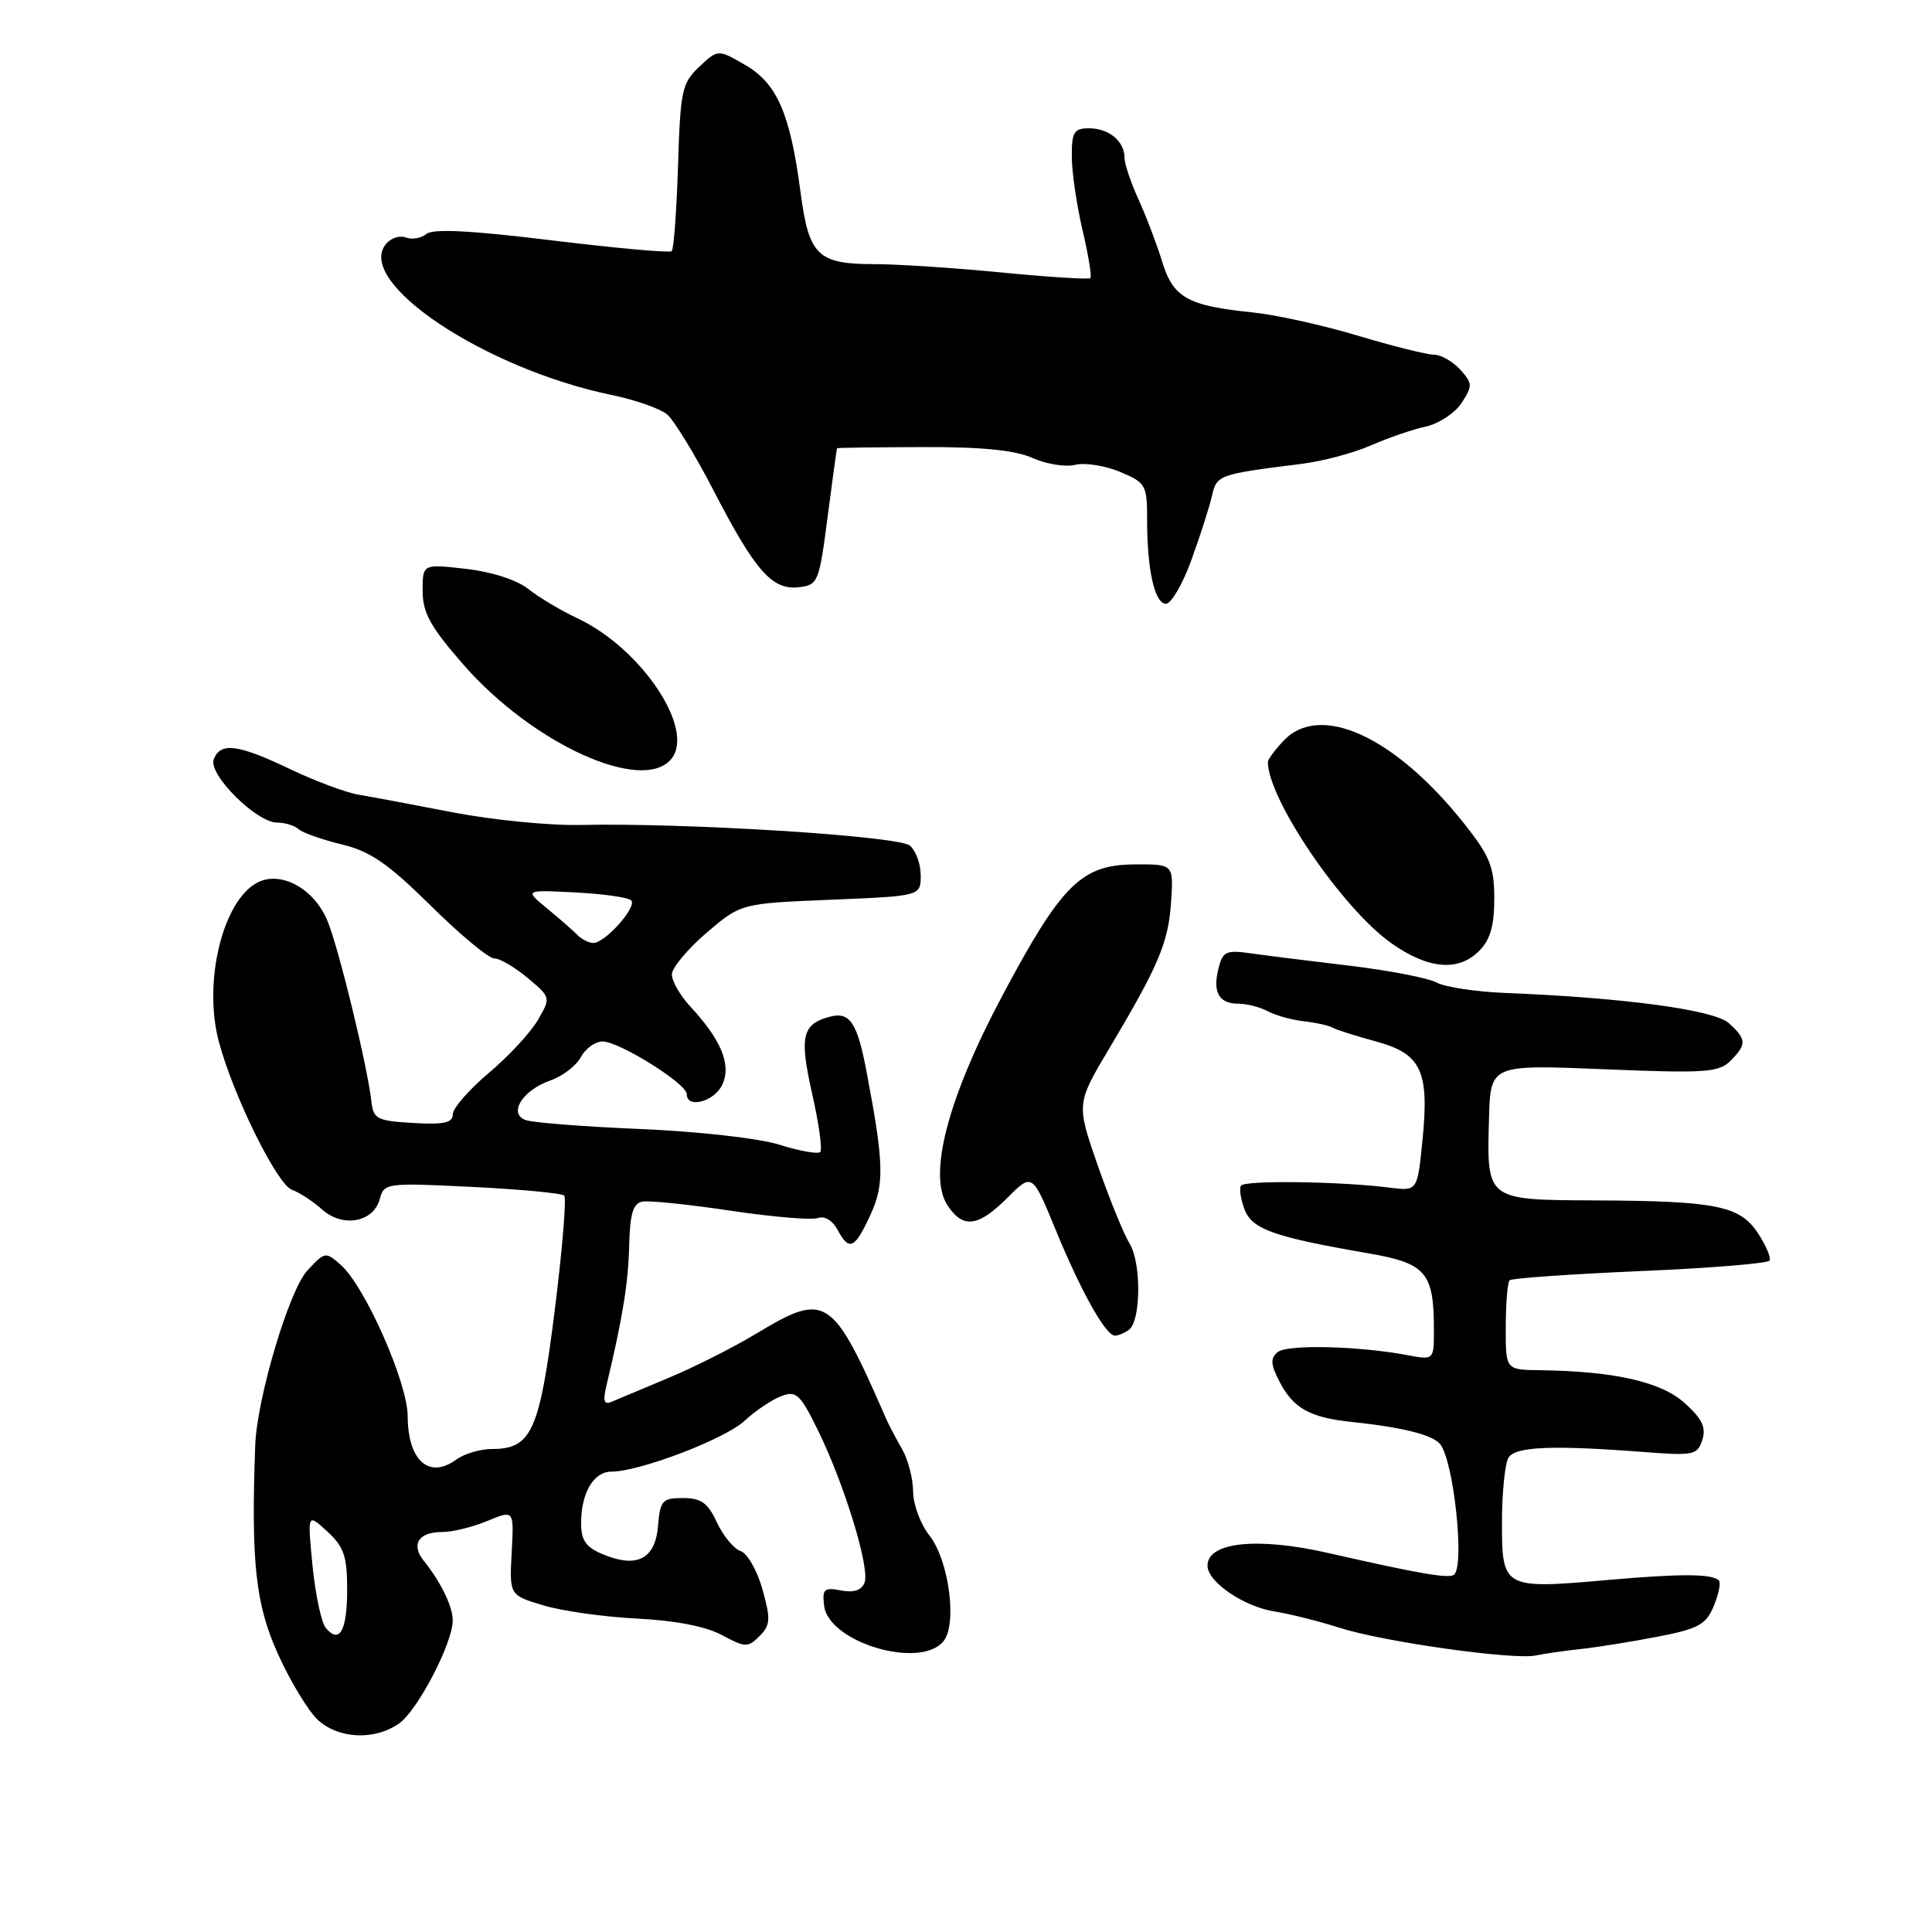 <?xml version="1.0" encoding="UTF-8" standalone="no"?>
<!DOCTYPE svg PUBLIC "-//W3C//DTD SVG 1.1//EN" "http://www.w3.org/Graphics/SVG/1.1/DTD/svg11.dtd" >
<svg xmlns="http://www.w3.org/2000/svg" xmlns:xlink="http://www.w3.org/1999/xlink" version="1.1" viewBox="0 0 256 256">
 <g >
 <path fill="currentColor"
d=" M 52.88 228.37 C 55.33 226.65 59.97 217.75 59.99 214.74 C 60.00 212.89 58.45 209.68 56.15 206.81 C 54.41 204.64 55.46 203.00 58.59 203.00 C 59.95 203.00 62.65 202.34 64.59 201.53 C 68.11 200.06 68.11 200.06 67.80 205.71 C 67.50 211.37 67.50 211.37 72.00 212.72 C 74.47 213.47 80.06 214.25 84.41 214.47 C 89.46 214.72 93.53 215.51 95.65 216.65 C 98.75 218.32 99.10 218.33 100.64 216.79 C 102.09 215.33 102.14 214.58 101.03 210.59 C 100.33 208.10 99.02 205.81 98.13 205.52 C 97.23 205.22 95.83 203.52 95.00 201.74 C 93.80 199.14 92.91 198.50 90.50 198.50 C 87.76 198.50 87.47 198.82 87.19 202.20 C 86.83 206.57 84.41 207.83 79.93 205.97 C 77.63 205.02 77.00 204.13 77.00 201.81 C 77.00 197.82 78.66 195.00 81.01 195.00 C 84.74 195.00 96.04 190.69 98.64 188.28 C 100.08 186.94 102.27 185.47 103.51 185.00 C 105.51 184.23 106.02 184.71 108.41 189.58 C 111.91 196.73 115.29 207.80 114.56 209.71 C 114.17 210.72 113.12 211.07 111.43 210.74 C 109.20 210.32 108.93 210.56 109.20 212.77 C 109.78 217.62 121.90 221.24 125.00 217.49 C 126.87 215.25 125.75 206.77 123.16 203.47 C 121.97 201.96 120.99 199.33 120.99 197.62 C 120.98 195.90 120.32 193.38 119.52 192.00 C 118.73 190.62 117.78 188.82 117.42 188.00 C 110.30 171.69 109.47 171.14 100.30 176.66 C 97.20 178.53 91.93 181.19 88.58 182.58 C 85.24 183.98 81.87 185.39 81.10 185.72 C 80.01 186.20 79.85 185.70 80.40 183.41 C 82.50 174.65 83.26 169.95 83.37 165.01 C 83.47 160.85 83.89 159.45 85.10 159.22 C 85.98 159.05 91.26 159.59 96.84 160.43 C 102.42 161.26 107.63 161.70 108.41 161.39 C 109.24 161.08 110.32 161.72 110.96 162.92 C 112.52 165.83 113.24 165.52 115.32 161.01 C 117.21 156.91 117.14 154.20 114.82 142.00 C 113.60 135.52 112.61 134.03 110.00 134.71 C 106.28 135.68 105.90 137.31 107.61 144.91 C 108.51 148.86 108.99 152.34 108.68 152.65 C 108.38 152.95 105.96 152.52 103.31 151.69 C 100.59 150.83 92.59 149.93 84.87 149.60 C 77.37 149.29 70.51 148.75 69.63 148.41 C 67.32 147.52 69.23 144.47 72.90 143.18 C 74.52 142.62 76.35 141.22 76.96 140.08 C 77.57 138.94 78.87 138.00 79.84 138.00 C 82.05 138.00 91.00 143.59 91.00 144.98 C 91.00 146.96 94.69 145.97 95.72 143.70 C 96.92 141.07 95.58 137.81 91.49 133.39 C 90.12 131.92 89.01 129.99 89.03 129.10 C 89.05 128.22 91.12 125.75 93.62 123.60 C 98.18 119.71 98.18 119.71 110.09 119.22 C 122.00 118.73 122.00 118.73 122.00 115.99 C 122.00 114.48 121.35 112.70 120.55 112.04 C 119.02 110.77 90.74 109.00 77.00 109.31 C 72.88 109.41 65.22 108.65 60.00 107.64 C 54.77 106.63 49.15 105.57 47.50 105.30 C 45.85 105.02 41.76 103.50 38.42 101.90 C 31.50 98.60 29.20 98.31 28.32 100.62 C 27.56 102.60 33.98 109.00 36.73 109.00 C 37.76 109.00 39.03 109.39 39.55 109.86 C 40.07 110.34 42.64 111.25 45.26 111.88 C 49.08 112.81 51.41 114.41 57.09 120.02 C 60.97 123.86 64.76 127.00 65.50 127.00 C 66.24 127.00 68.23 128.17 69.93 129.59 C 73.00 132.18 73.00 132.19 71.25 135.19 C 70.29 136.84 67.36 139.99 64.75 142.19 C 62.14 144.39 60.00 146.84 60.00 147.65 C 60.00 148.78 58.82 149.04 54.75 148.80 C 49.99 148.53 49.47 148.27 49.22 146.00 C 48.70 141.31 44.86 125.51 43.37 121.97 C 41.58 117.69 37.15 115.31 34.06 116.97 C 29.48 119.42 26.90 130.16 29.00 138.03 C 30.91 145.20 36.72 156.96 38.69 157.66 C 39.68 158.01 41.49 159.19 42.69 160.27 C 45.42 162.72 49.51 161.96 50.33 158.86 C 50.88 156.76 51.21 156.71 62.53 157.27 C 68.94 157.59 74.44 158.10 74.76 158.42 C 75.08 158.74 74.51 165.60 73.50 173.67 C 71.49 189.65 70.43 192.00 65.19 192.00 C 63.65 192.00 61.53 192.62 60.48 193.39 C 56.85 196.05 54.04 193.55 54.02 187.63 C 54.00 183.20 48.38 170.48 45.19 167.64 C 43.14 165.82 43.06 165.83 40.71 168.37 C 38.31 170.96 34.05 185.25 33.82 191.50 C 33.25 206.95 33.86 212.58 36.81 219.12 C 38.45 222.75 40.83 226.69 42.09 227.87 C 44.83 230.42 49.63 230.65 52.88 228.37 Z  M 209.50 218.50 C 211.70 218.26 216.29 217.52 219.70 216.86 C 225.06 215.82 226.06 215.27 227.09 212.79 C 227.74 211.22 228.04 209.71 227.76 209.42 C 226.85 208.52 222.72 208.50 212.88 209.37 C 199.20 210.58 199.00 210.46 199.02 201.68 C 199.02 197.73 199.42 193.89 199.89 193.14 C 200.82 191.67 205.71 191.47 217.69 192.39 C 224.43 192.91 224.93 192.81 225.57 190.78 C 226.09 189.13 225.53 187.97 223.20 185.89 C 220.06 183.08 213.89 181.69 204.00 181.56 C 199.50 181.50 199.50 181.50 199.52 175.81 C 199.53 172.68 199.76 169.91 200.03 169.64 C 200.29 169.38 208.06 168.83 217.28 168.43 C 226.51 168.04 234.25 167.41 234.47 167.04 C 234.70 166.68 234.02 165.05 232.96 163.44 C 230.56 159.76 227.44 159.13 211.29 159.06 C 196.88 158.99 197.00 159.08 197.30 148.19 C 197.50 141.06 197.50 141.06 212.53 141.68 C 225.92 142.23 227.75 142.11 229.28 140.58 C 231.47 138.39 231.44 137.71 229.08 135.57 C 227.13 133.81 215.22 132.20 199.46 131.57 C 195.59 131.42 191.49 130.80 190.36 130.19 C 189.23 129.59 184.07 128.59 178.90 127.97 C 173.73 127.36 167.83 126.62 165.79 126.33 C 162.46 125.85 162.02 126.06 161.45 128.34 C 160.66 131.50 161.52 133.00 164.12 133.00 C 165.23 133.00 166.97 133.45 168.00 134.00 C 169.03 134.55 171.16 135.14 172.73 135.32 C 174.30 135.49 176.02 135.87 176.55 136.16 C 177.07 136.45 179.67 137.28 182.33 138.00 C 188.34 139.63 189.41 141.90 188.48 151.16 C 187.81 157.83 187.81 157.83 184.16 157.37 C 177.55 156.53 164.89 156.37 164.43 157.11 C 164.19 157.51 164.40 158.93 164.91 160.26 C 165.91 162.89 168.80 163.91 181.32 166.07 C 188.96 167.39 190.00 168.61 190.00 176.18 C 190.00 180.22 190.00 180.22 186.53 179.57 C 179.99 178.34 170.56 178.12 169.30 179.16 C 168.31 179.99 168.36 180.79 169.54 183.07 C 171.37 186.62 173.55 187.83 179.15 188.42 C 185.90 189.13 189.87 190.14 190.84 191.37 C 192.62 193.63 194.08 207.25 192.70 208.63 C 192.10 209.23 188.20 208.56 176.00 205.78 C 166.60 203.64 160.00 204.33 160.00 207.46 C 160.00 209.60 164.79 212.88 168.85 213.52 C 170.86 213.84 174.75 214.81 177.50 215.69 C 183.29 217.55 200.56 219.98 203.50 219.36 C 204.60 219.12 207.30 218.74 209.50 218.50 Z  M 149.56 176.23 C 151.19 175.12 151.26 167.34 149.67 164.77 C 148.90 163.52 147.00 158.84 145.44 154.38 C 142.62 146.25 142.62 146.25 147.01 138.88 C 153.57 127.86 154.83 124.87 155.18 119.44 C 155.50 114.50 155.50 114.50 150.27 114.54 C 143.27 114.60 140.65 117.21 132.81 131.94 C 125.60 145.48 122.92 155.70 125.54 159.70 C 127.60 162.84 129.61 162.59 133.49 158.71 C 136.78 155.42 136.78 155.42 139.88 162.96 C 143.25 171.16 146.53 177.01 147.74 176.98 C 148.16 176.98 148.98 176.64 149.56 176.23 Z  M 196.00 126.00 C 197.46 124.54 198.00 122.67 198.00 119.09 C 198.00 114.90 197.43 113.46 194.12 109.27 C 184.89 97.59 174.88 92.99 170.04 98.19 C 168.92 99.39 168.00 100.63 168.00 100.95 C 168.00 105.89 177.84 120.36 184.33 124.96 C 189.23 128.43 193.22 128.78 196.00 126.00 Z  M 88.94 100.58 C 92.18 96.67 85.02 85.93 76.50 81.92 C 74.30 80.89 71.38 79.14 70.00 78.04 C 68.51 76.85 65.17 75.77 61.75 75.38 C 56.00 74.72 56.00 74.72 56.00 78.30 C 56.00 81.19 57.03 83.05 61.37 88.03 C 70.55 98.56 85.11 105.18 88.94 100.58 Z  M 157.85 74.25 C 159.00 71.09 160.23 67.27 160.57 65.78 C 161.24 62.90 161.37 62.86 172.50 61.46 C 175.25 61.12 179.37 60.02 181.65 59.02 C 183.93 58.02 187.20 56.89 188.93 56.52 C 190.66 56.14 192.79 54.73 193.67 53.39 C 195.14 51.13 195.13 50.80 193.48 48.97 C 192.49 47.89 190.94 47.00 190.02 47.00 C 189.10 47.00 184.56 45.87 179.93 44.48 C 175.30 43.09 169.04 41.71 166.01 41.40 C 157.36 40.52 155.46 39.45 154.00 34.69 C 153.29 32.38 151.88 28.67 150.86 26.43 C 149.84 24.20 149.00 21.70 149.00 20.88 C 149.00 18.71 146.93 17.00 144.30 17.00 C 142.31 17.00 142.00 17.50 142.02 20.75 C 142.02 22.81 142.67 27.20 143.44 30.49 C 144.22 33.79 144.68 36.65 144.48 36.85 C 144.28 37.05 139.00 36.72 132.75 36.11 C 126.51 35.50 118.92 35.00 115.89 35.00 C 108.34 35.00 107.18 33.87 106.08 25.50 C 104.71 15.07 102.98 11.07 98.76 8.62 C 95.14 6.52 95.14 6.52 92.65 8.85 C 90.36 11.01 90.15 12.00 89.84 22.01 C 89.65 27.97 89.28 33.04 89.00 33.28 C 88.72 33.53 81.58 32.88 73.12 31.85 C 62.44 30.54 57.36 30.28 56.50 31.00 C 55.81 31.57 54.59 31.78 53.79 31.47 C 52.98 31.16 51.79 31.54 51.15 32.32 C 46.98 37.35 64.17 48.85 81.10 52.35 C 84.19 52.99 87.46 54.14 88.38 54.90 C 89.30 55.67 92.07 60.20 94.54 64.97 C 100.07 75.67 102.31 78.22 105.84 77.81 C 108.40 77.51 108.54 77.16 109.66 68.50 C 110.30 63.55 110.87 59.45 110.91 59.39 C 110.96 59.33 116.06 59.26 122.25 59.24 C 130.11 59.21 134.50 59.65 136.83 60.69 C 138.67 61.51 141.21 61.91 142.48 61.59 C 143.75 61.28 146.41 61.69 148.40 62.52 C 151.83 63.96 152.00 64.25 152.00 68.89 C 152.00 75.55 153.00 80.00 154.50 80.00 C 155.19 80.00 156.70 77.41 157.85 74.25 Z  M 43.16 215.70 C 42.58 214.99 41.79 211.28 41.41 207.46 C 40.73 200.50 40.73 200.50 43.36 202.92 C 45.57 204.95 46.00 206.20 46.00 210.62 C 46.00 216.09 44.99 217.90 43.16 215.70 Z  M 76.50 123.88 C 75.95 123.31 74.15 121.74 72.50 120.38 C 69.50 117.91 69.50 117.91 76.21 118.25 C 79.90 118.44 83.24 118.91 83.63 119.30 C 84.48 120.15 80.12 125.02 78.58 124.95 C 77.98 124.92 77.05 124.44 76.50 123.88 Z "/>
</g>
</svg>